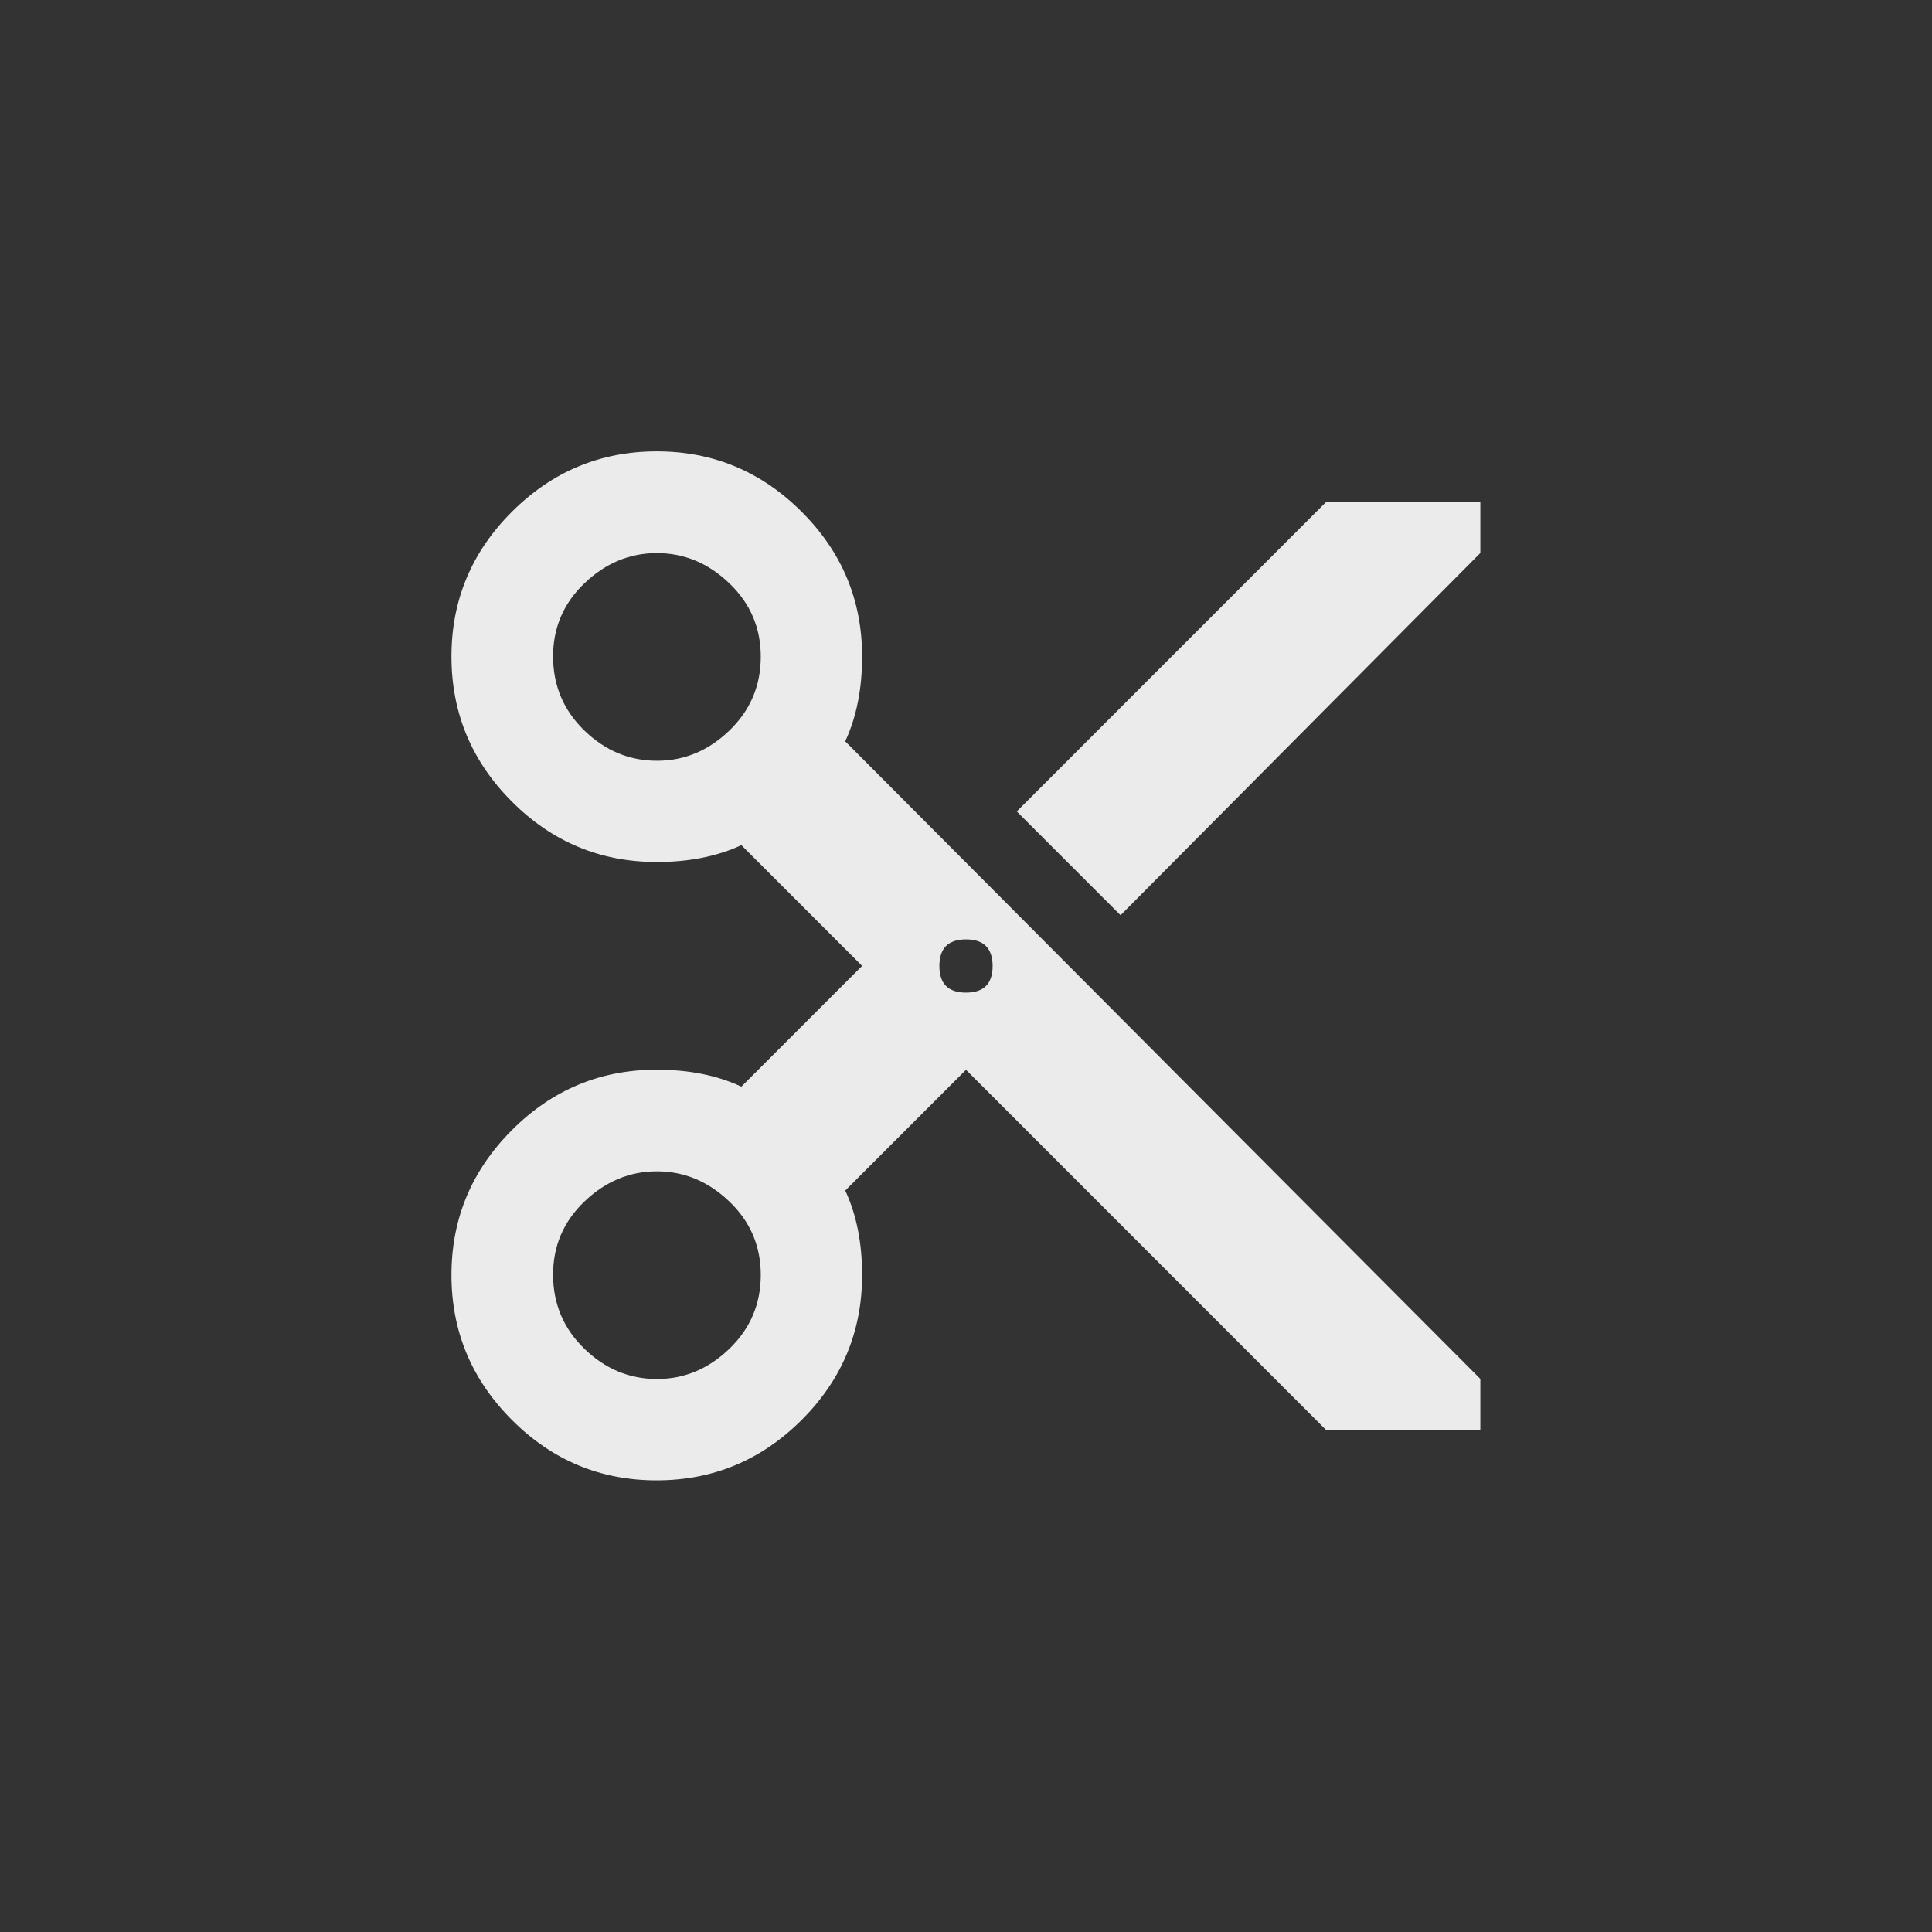<!-- Generated by IcoMoon.io -->
<svg version="1.1" xmlns="http://www.w3.org/2000/svg" width="40" height="40" viewBox="0 0 40 40">
<rect x="0" y="0" width="40" height="40" fill="#333333" stroke="none"/>
<title>mt-content_cut</title>
<path fill="#ebebeb" d="M27.449 10.4h3.2v1.049l-7.449 7.5-2.149-2.149zM20 20.551q0.551 0 0.551-0.551t-0.551-0.551-0.551 0.551 0.551 0.551zM13.6 28.551q0.851 0 1.5-0.625t0.651-1.525-0.651-1.525-1.5-0.625-1.5 0.625-0.649 1.525 0.649 1.525 1.5 0.625zM13.6 15.751q0.851 0 1.5-0.625t0.651-1.525-0.651-1.525-1.5-0.625-1.5 0.625-0.649 1.525 0.649 1.525 1.5 0.625zM17.5 15.349l13.149 13.2v1.051h-3.2l-7.449-7.451-2.5 2.5q0.349 0.749 0.349 1.749 0 1.751-1.251 3t-3 1.251-3-1.251-1.251-3 1.251-3 3-1.251q1 0 1.751 0.351l2.5-2.5-2.5-2.5q-0.751 0.349-1.751 0.349-1.751 0-3-1.251t-1.251-3 1.251-3 3-1.251 3 1.251 1.251 3q0 1-0.349 1.751z"></path>
</svg>
